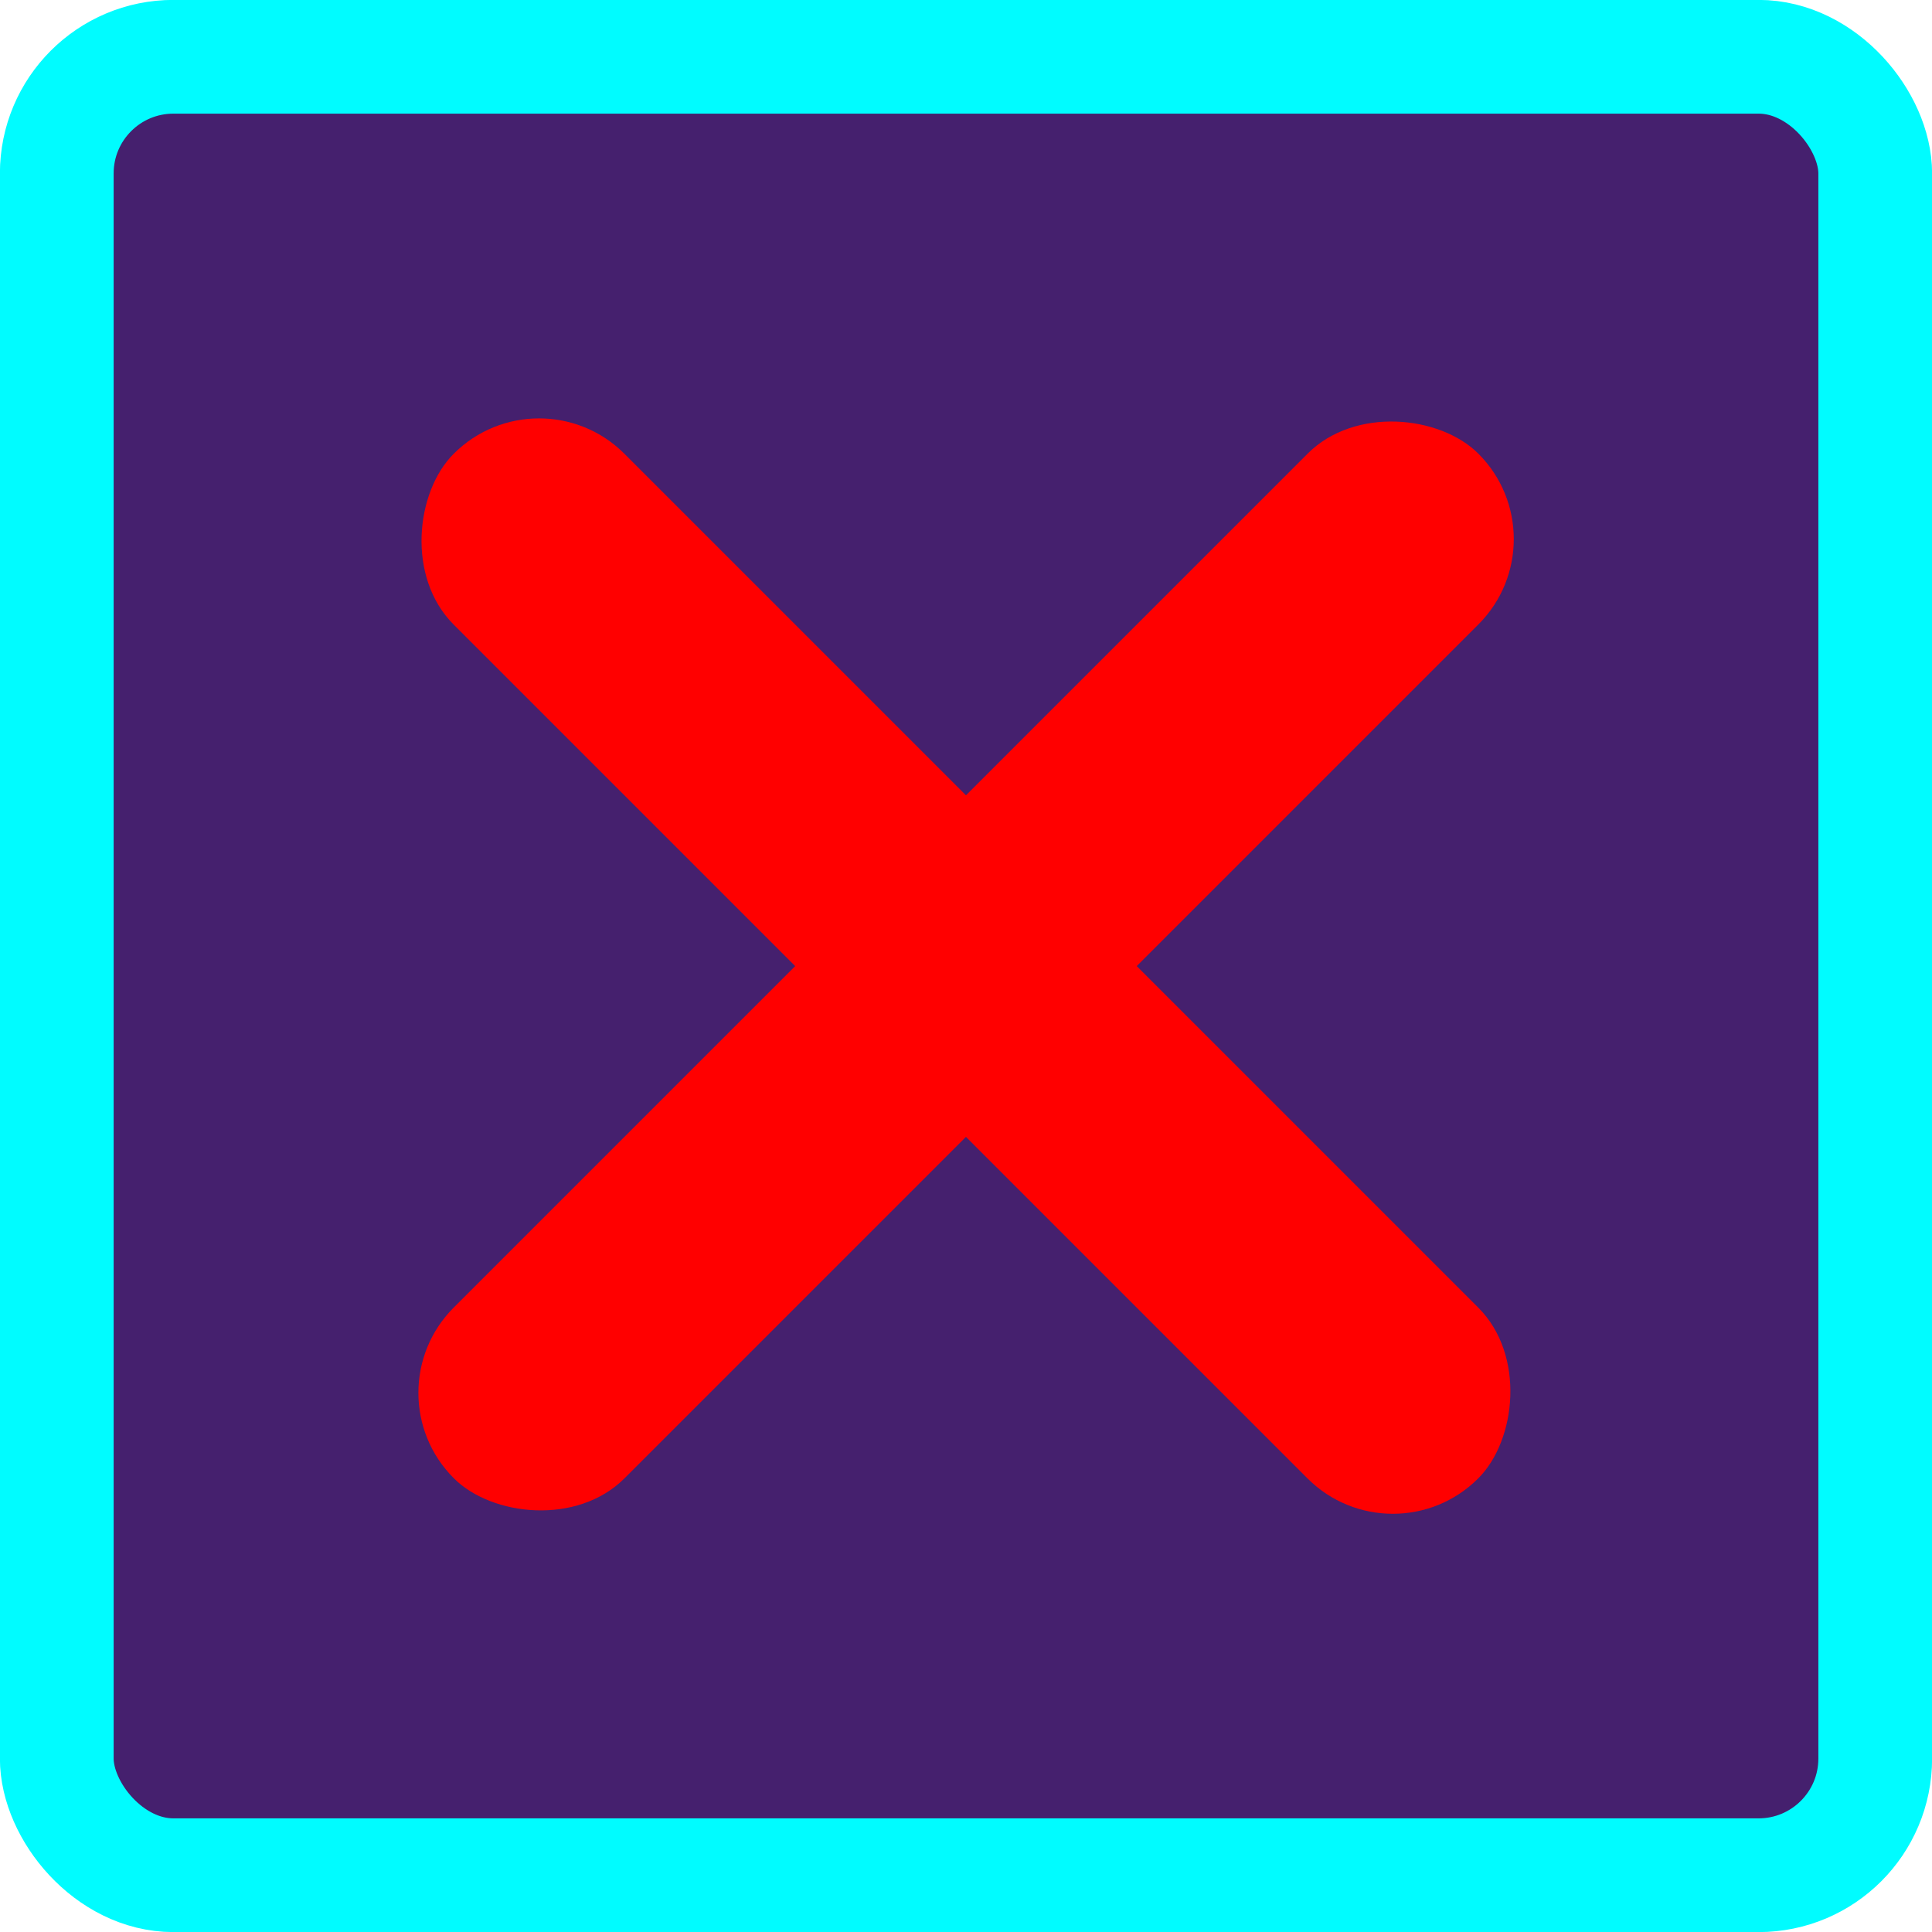 <?xml version="1.0" encoding="UTF-8" standalone="no"?>
<!-- Created with Inkscape (http://www.inkscape.org/) -->

<svg
   width="40"
   height="40"
   viewBox="0 0 10.583 10.583"
   version="1.1"
   id="svg1"
   inkscape:version="1.3 (0e150ed6c4, 2023-07-21)"
   sodipodi:docname="exit button.svg"
   xmlns:inkscape="http://www.inkscape.org/namespaces/inkscape"
   xmlns:sodipodi="http://sodipodi.sourceforge.net/DTD/sodipodi-0.dtd"
   xmlns="http://www.w3.org/2000/svg"
   xmlns:svg="http://www.w3.org/2000/svg">
  <sodipodi:namedview
     id="namedview1"
     pagecolor="#505050"
     bordercolor="#eeeeee"
     borderopacity="1"
     inkscape:showpageshadow="0"
     inkscape:pageopacity="0"
     inkscape:pagecheckerboard="0"
     inkscape:deskcolor="#d1d1d1"
     inkscape:document-units="px"
     inkscape:zoom="16.549473"
     inkscape:cx="15.468771"
     inkscape:cy="21.541471"
     inkscape:window-width="1920"
     inkscape:window-height="1017"
     inkscape:window-x="-8"
     inkscape:window-y="-8"
     inkscape:window-maximized="1"
     inkscape:current-layer="layer1" />
  <defs
     id="defs1" />
  <g
     inkscape:label="Layer 1"
     inkscape:groupmode="layer"
     id="layer1">
    <rect
       style="fill:#45206e;fill-opacity:1;stroke:#00fcff;stroke-width:0.623;stroke-linecap:round;stroke-linejoin:round;stroke-miterlimit:2;stroke-dasharray:none"
       id="rect1"
       width="9.961"
       height="9.961"
       x="0.311"
       y="0.311"
       ry="0.639" />
    <rect
       style="fill:#ff0000;fill-opacity:1;stroke:#00fcff;stroke-width:0;stroke-linecap:round;stroke-linejoin:round;stroke-miterlimit:2;stroke-dasharray:none"
       id="rect2"
       width="7.937"
       height="1.323"
       x="3.515"
       y="-0.661"
       ry="0.661"
       transform="rotate(45)" />
    <rect
       style="fill:#ff0000;fill-opacity:1;stroke:#00fcff;stroke-width:0;stroke-linecap:round;stroke-linejoin:round;stroke-miterlimit:2;stroke-dasharray:none"
       id="rect2-2"
       width="7.937"
       height="1.323"
       x="-3.969"
       y="-8.145"
       ry="0.661"
       transform="rotate(135)" />
  </g>
</svg>
